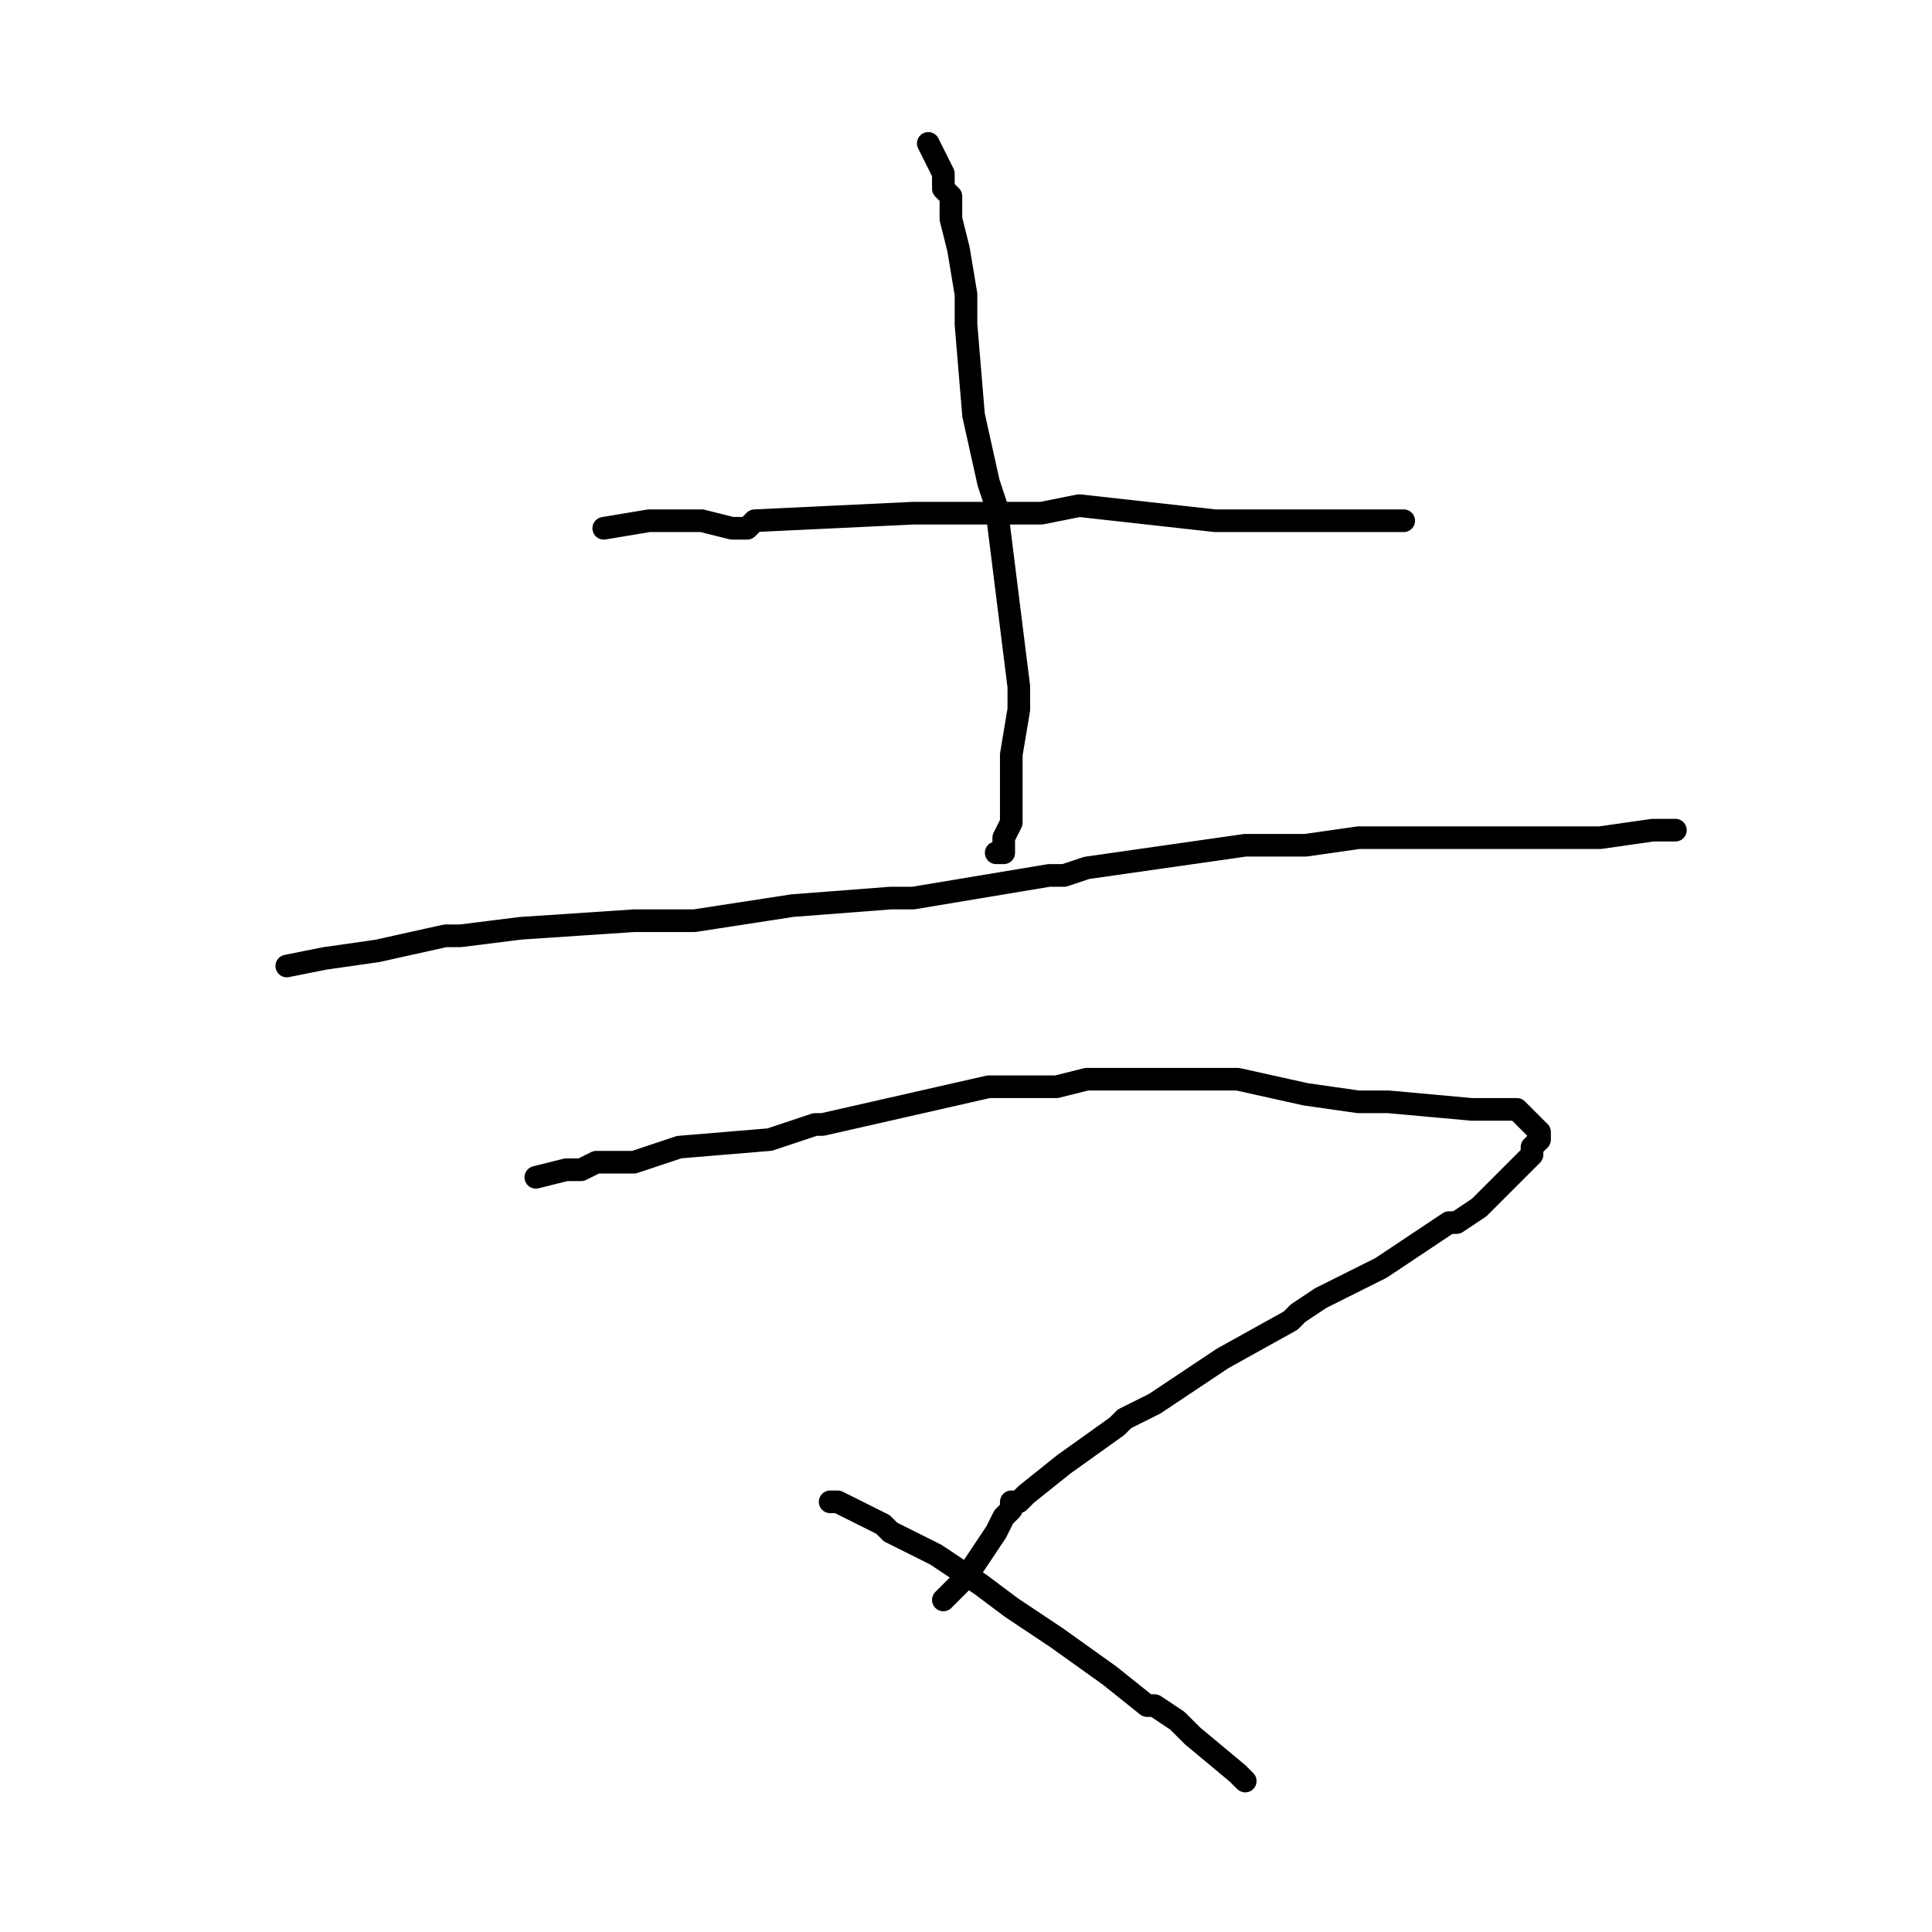<?xml version="1.0" standalone="no"?>
    <svg width="256" height="256" xmlns="http://www.w3.org/2000/svg" version="1.1">
    <polyline stroke="black" stroke-width="3" stroke-linecap="round" fill="transparent" stroke-linejoin="round" points="80 70 86 69 93 69 97 70 98 70 99 70 100 69 121 68 123 68 125 68 130 68 138 68 143 67 152 68 161 69 161 69 162 69 165 69 169 69 184 69 184 69 186 69 186 69 " />
        <polyline stroke="black" stroke-width="3" stroke-linecap="round" fill="transparent" stroke-linejoin="round" points="123 19 125 23 125 24 125 25 126 26 126 27 126 29 127 33 128 39 128 43 129 55 131 64 131 64 132 67 133 75 135 91 135 94 135 94 134 100 134 106 134 109 133 111 133 112 133 113 132 113 " />
        <polyline stroke="black" stroke-width="3" stroke-linecap="round" fill="transparent" stroke-linejoin="round" points="38 128 43 127 43 127 50 126 59 124 61 124 69 123 69 123 84 122 87 122 88 122 92 122 105 120 118 119 121 119 127 118 139 116 139 116 141 116 144 115 144 115 165 112 169 112 172 112 173 112 180 111 184 111 199 111 204 111 206 111 208 111 212 111 219 110 221 110 222 110 222 110 222 110 " />
        <polyline stroke="black" stroke-width="3" stroke-linecap="round" fill="transparent" stroke-linejoin="round" points="71 156 75 155 77 155 79 154 83 154 84 154 90 152 90 152 102 151 105 150 108 149 108 149 109 149 131 144 136 144 140 144 144 143 154 143 158 143 159 143 164 143 173 145 180 146 181 146 184 146 195 147 197 147 197 147 199 147 201 147 202 148 204 150 204 151 203 152 203 153 196 160 193 162 192 162 183 168 175 172 172 174 171 175 171 175 162 180 153 186 149 188 148 189 141 194 136 198 135 199 134 199 134 200 133 201 132 203 128 209 125 212 125 212 " />
        <polyline stroke="black" stroke-width="3" stroke-linecap="round" fill="transparent" stroke-linejoin="round" points="110 199 111 199 113 200 115 201 115 201 117 202 118 203 120 204 124 206 124 206 127 208 130 210 134 213 140 217 147 222 152 226 152 226 153 226 153 226 156 228 158 230 164 235 165 236 " />
        </svg>